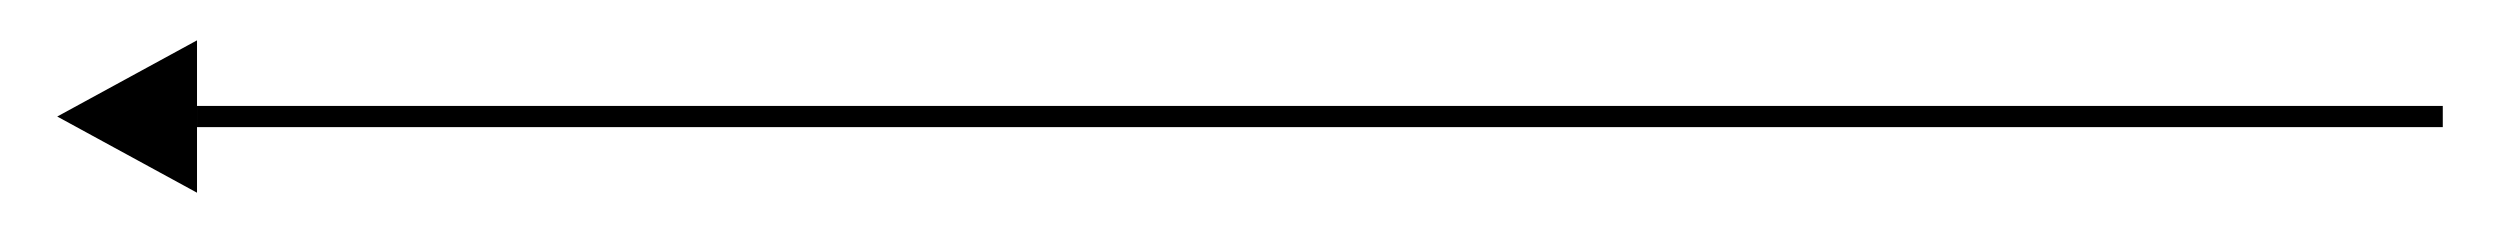 <?xml version="1.0" encoding="UTF-8" standalone="no"?><!DOCTYPE svg PUBLIC "-//W3C//DTD SVG 1.1//EN" "http://www.w3.org/Graphics/SVG/1.1/DTD/svg11.dtd"><svg width="100%" height="100%" viewBox="0 0 118 11" version="1.1" xmlns="http://www.w3.org/2000/svg" xmlns:xlink="http://www.w3.org/1999/xlink" xml:space="preserve" xmlns:serif="http://www.serif.com/" style="fill-rule:evenodd;clip-rule:evenodd;stroke-miterlimit:10;"><g><path d="M115.299,5.5l-106,0" style="fill:none;stroke:#000;stroke-width:1px;"/><path d="M2.701,5.5l6.598,-3.596l0,7.192l-6.598,-3.596Z" style="fill-rule:nonzero;"/></g></svg>